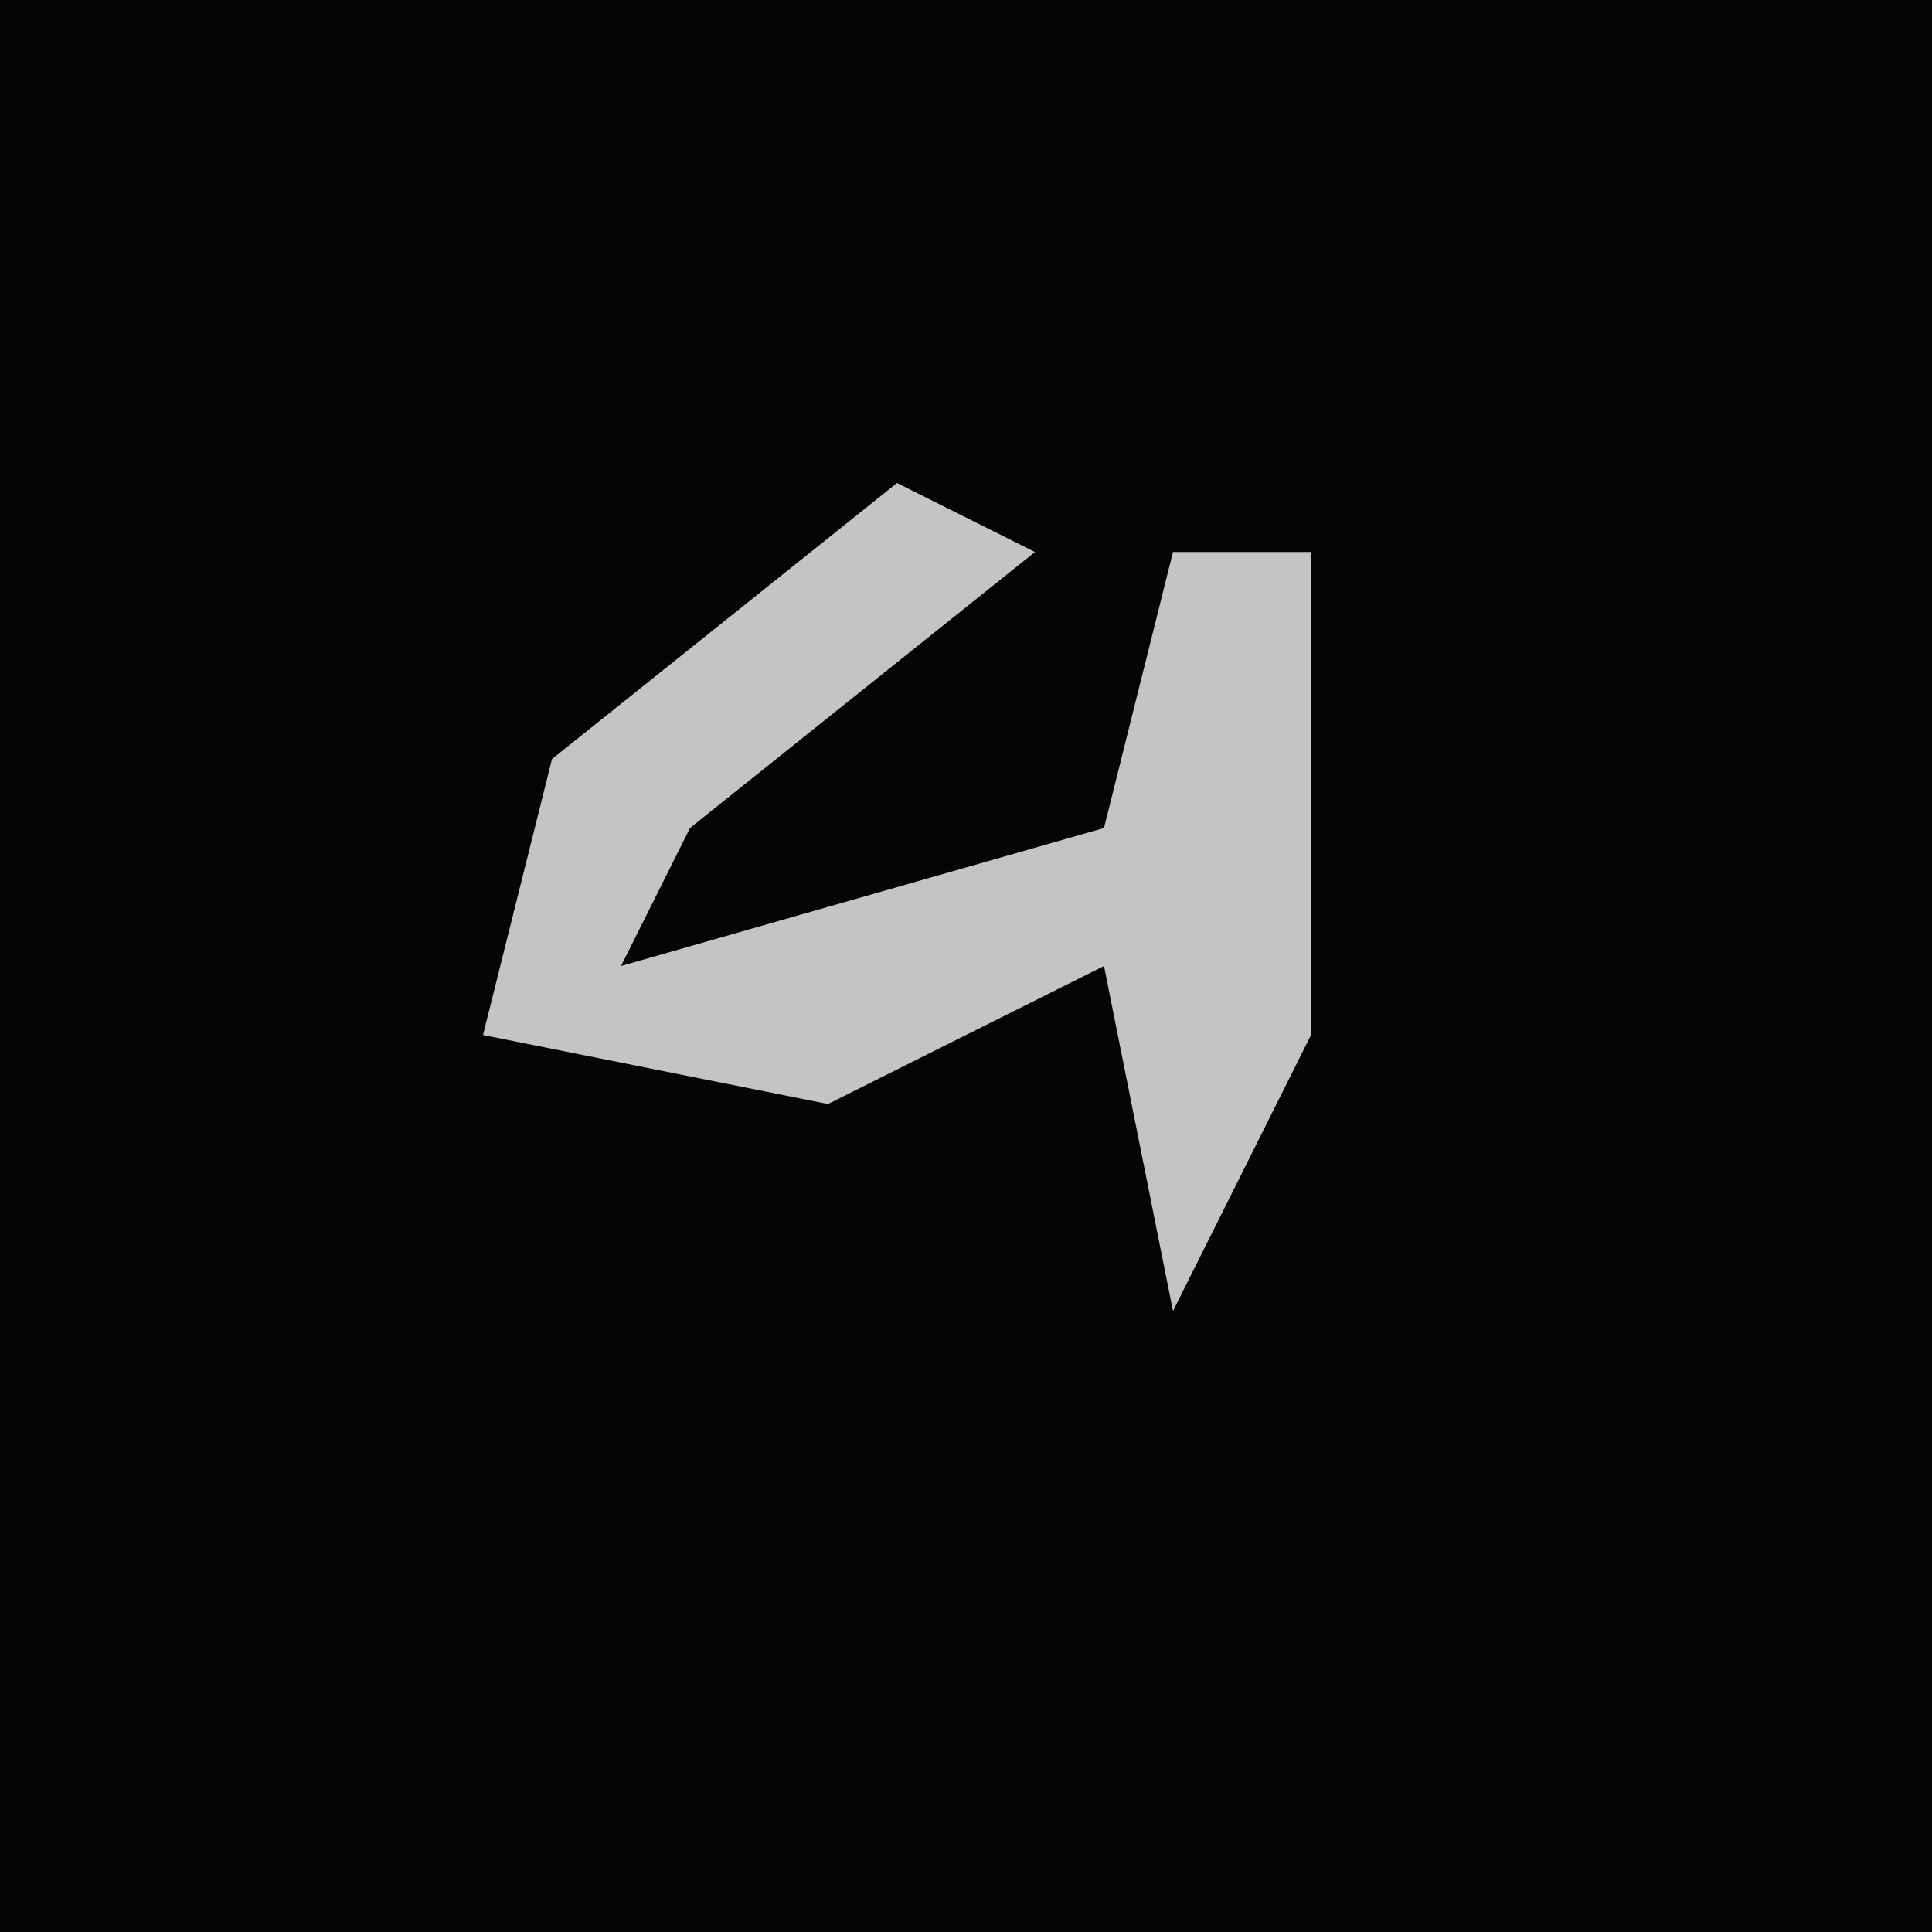 <?xml version="1.0" encoding="UTF-8"?>
<svg version="1.1" xmlns="http://www.w3.org/2000/svg" width="28" height="28">
<path d="M0,0 L28,0 L28,28 L0,28 Z " fill="#050505" transform="translate(0,0)"/>
<path d="M0,0 L2,1 L-3,5 L-4,7 L3,5 L4,1 L6,1 L6,8 L4,12 L3,7 L-1,9 L-6,8 L-5,4 Z " fill="#C4C4C4" transform="translate(13,7)"/>
</svg>
